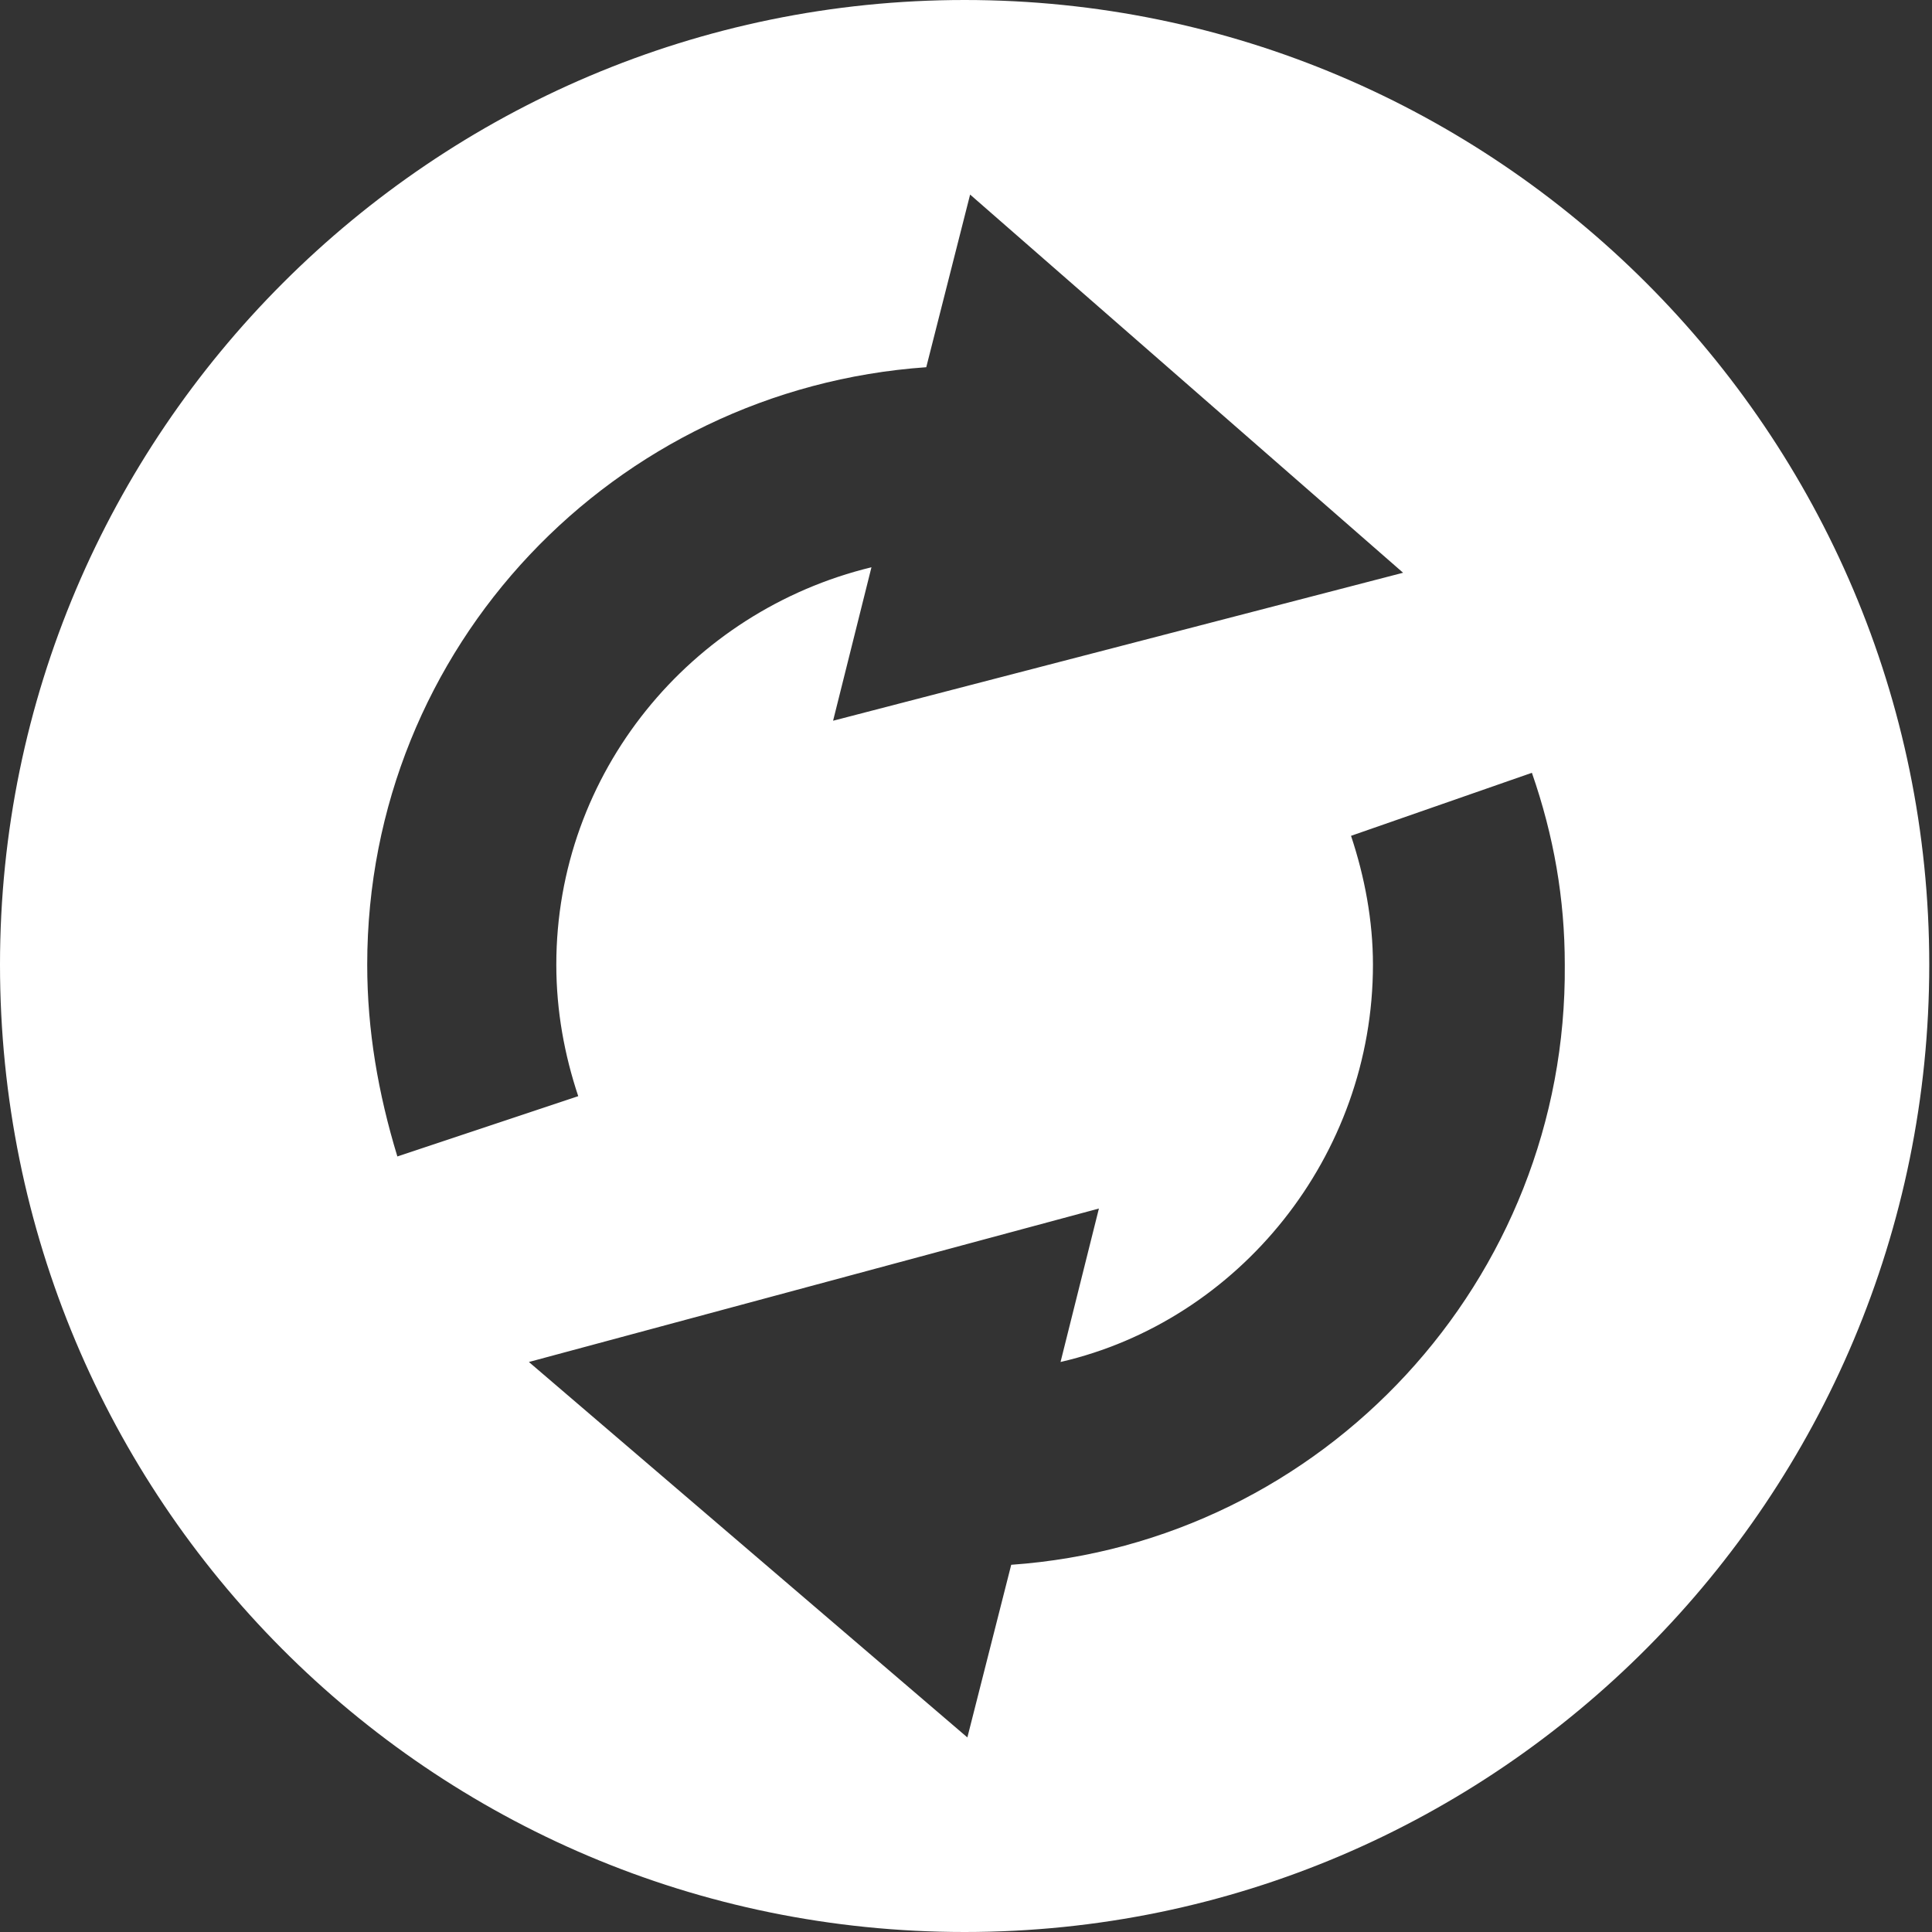 <?xml version="1.0" encoding="utf-8"?>
<!-- Generator: Adobe Illustrator 20.1.0, SVG Export Plug-In . SVG Version: 6.00 Build 0)  -->
<svg version="1.1" id="Layer_2" xmlns="http://www.w3.org/2000/svg" xmlns:xlink="http://www.w3.org/1999/xlink" x="0px" y="0px"
	 viewBox="0 0 70.5 70.5" style="enable-background:new 0 0 70.5 70.5;" xml:space="preserve">
<rect x="0" y="0" width="70.5" height="70.5" fill="#333333" stroke="none"/>
<style type="text/css">
	.st0{fill:#FFFFFF;}
</style>
<path class="st0" d="M0,35.2C0,15.8,15.8,0,35.2,0s35.2,15.8,35.2,35.2S54.7,70.5,35.2,70.5S0,54.7,0,35.2z M51.2,20.9L35.4,7.1
	l-1.6,6.3c-11.4,0.8-20.4,10.2-20.4,21.8c0,2.4,0.4,4.7,1.1,7l6.6-2.2c-0.5-1.5-0.8-3.1-0.8-4.8c0-7,4.9-12.9,11.5-14.5l-1.4,5.6
	L51.2,20.9z M19.3,49.7l16,13.7l1.6-6.3c11.4-0.8,20.3-10.4,20.2-21.9c0-2.4-0.4-4.7-1.2-7l-6.6,2.3c0.5,1.5,0.8,3.1,0.8,4.7
	c0,7-4.9,13-11.4,14.5l1.4-5.6L19.3,49.7z"/>
</svg>
